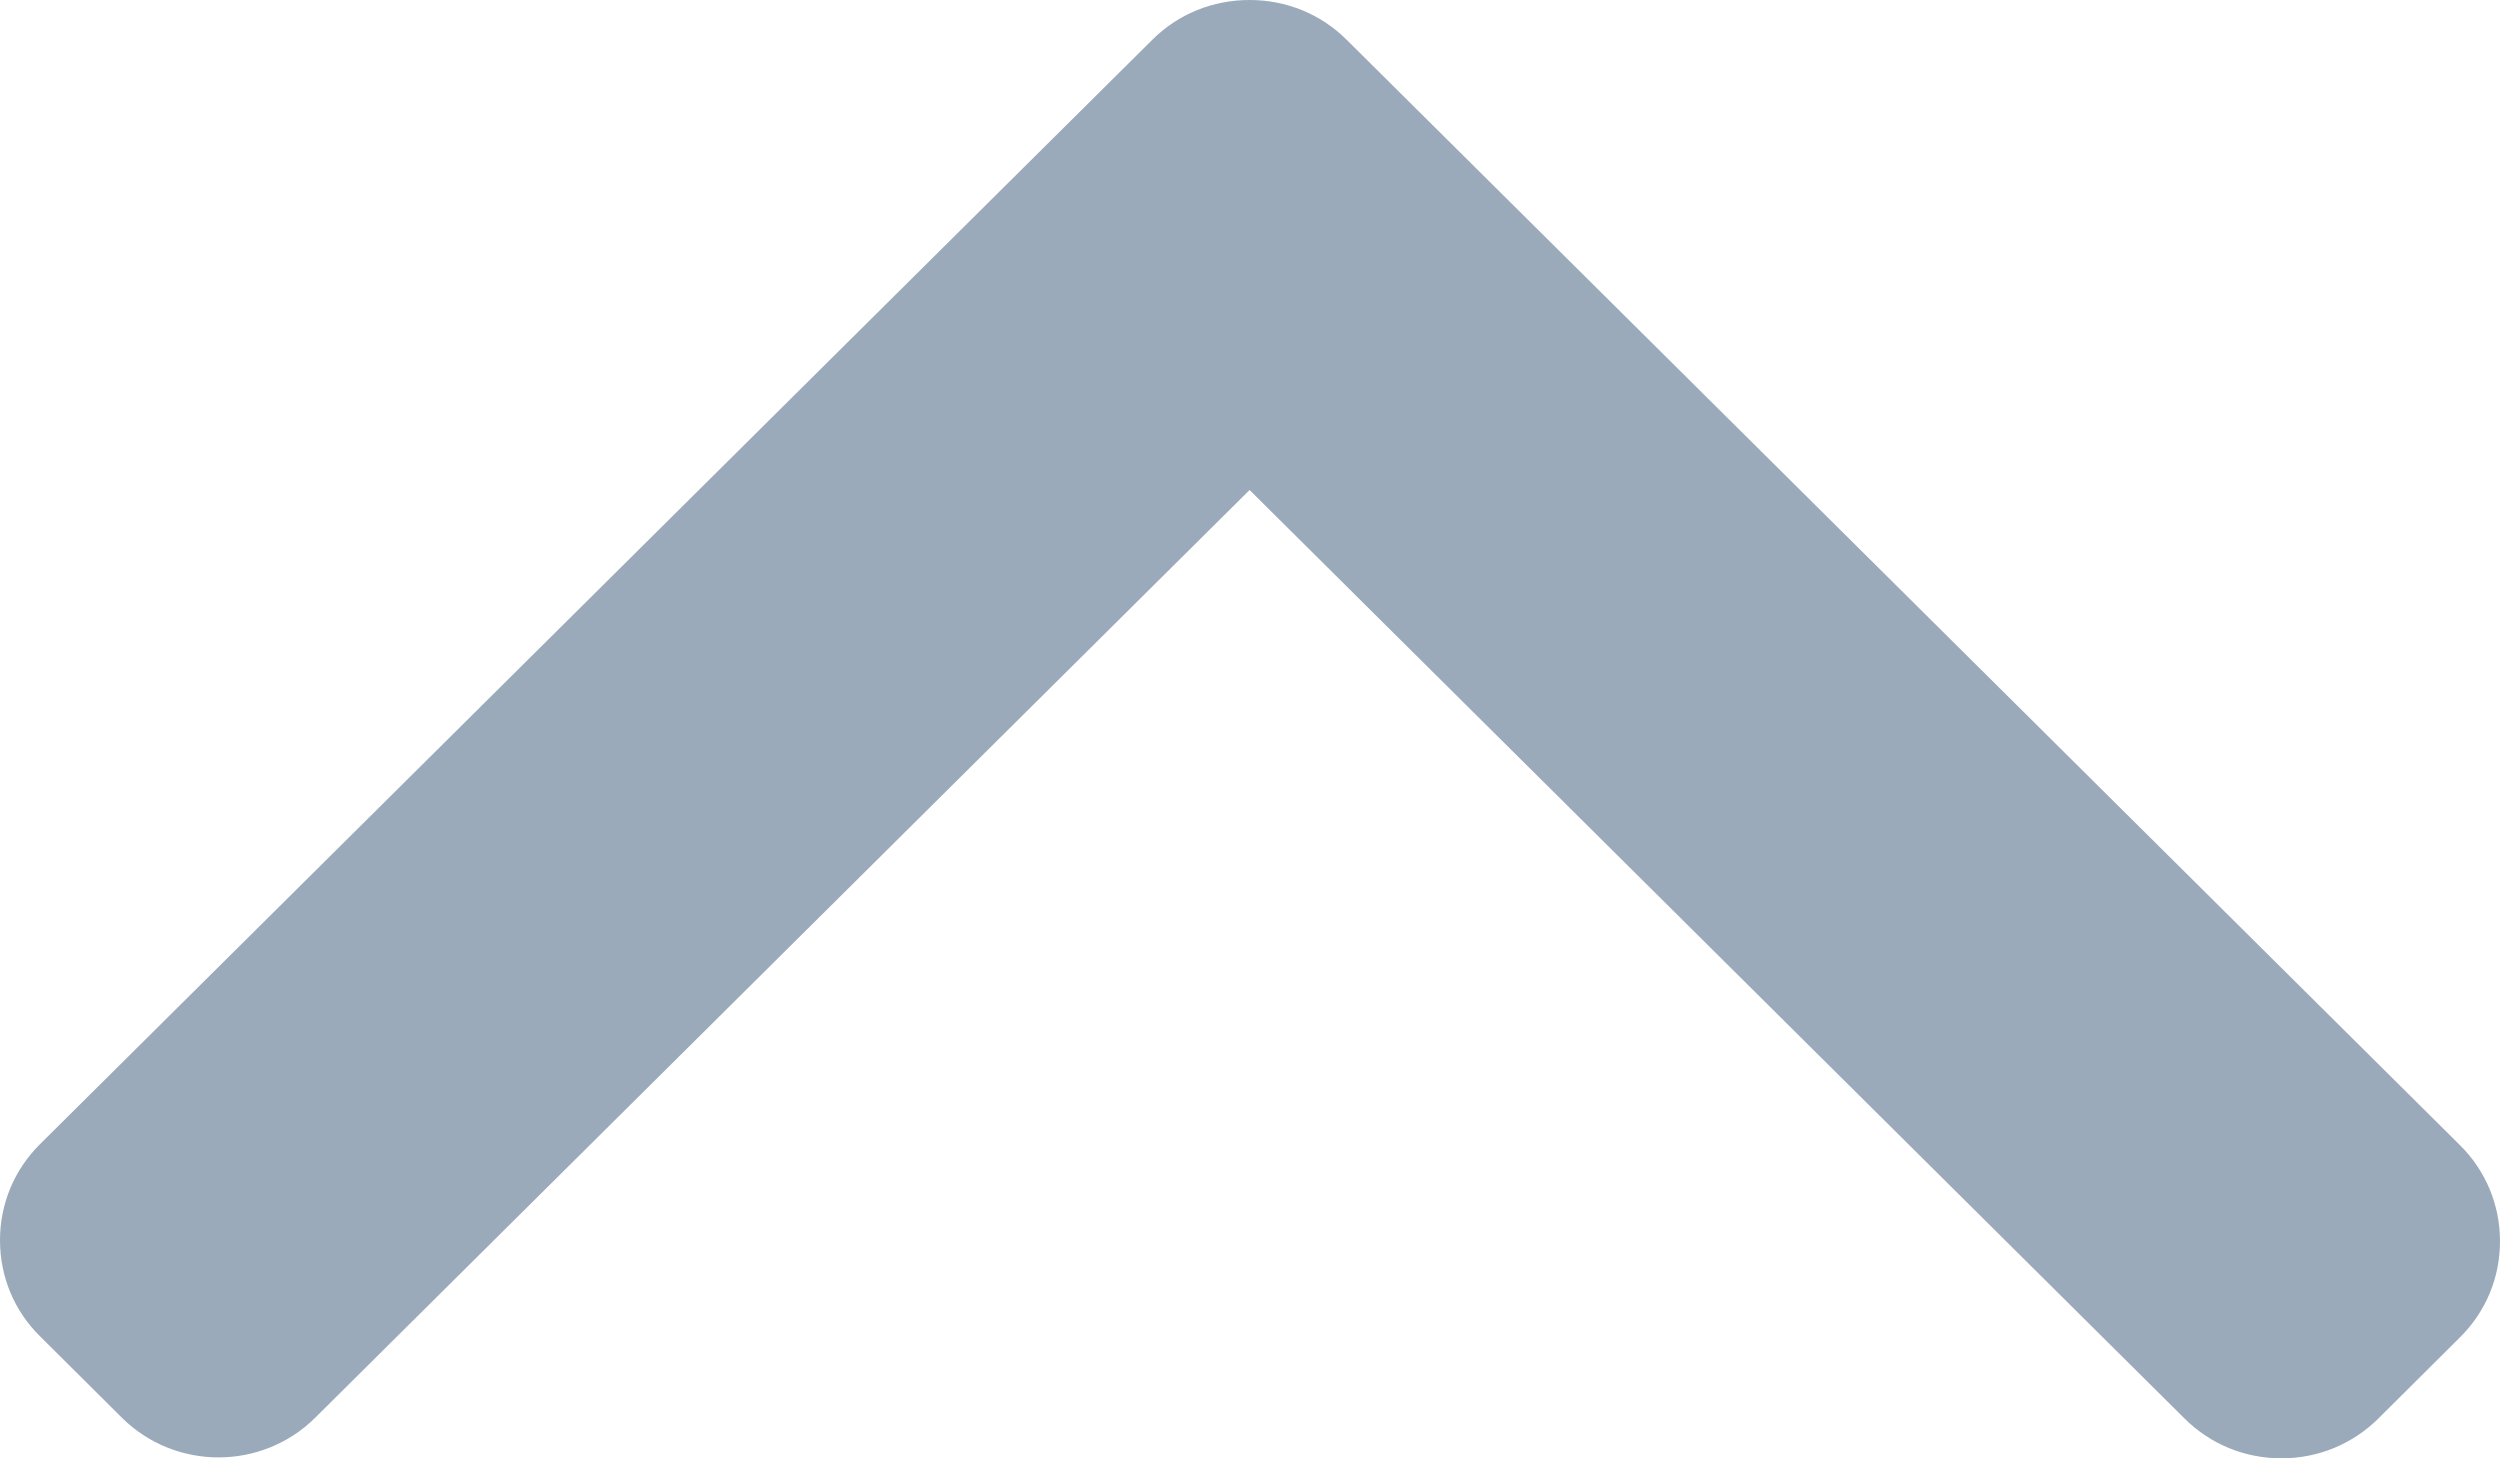 <svg width="12" height="7" viewBox="0 0 12 7" fill="none" xmlns="http://www.w3.org/2000/svg">
<path d="M5.532 0.19L0.192 5.492C0.068 5.615 -4.53349e-08 5.779 -3.88549e-08 5.953C-3.23749e-08 6.128 0.068 6.292 0.192 6.414L0.585 6.805C0.841 7.059 1.257 7.059 1.513 6.805L5.998 2.352L10.487 6.81C10.61 6.932 10.775 7 10.951 7C11.127 7 11.291 6.932 11.415 6.81L11.808 6.419C11.932 6.296 12 6.133 12 5.958C12 5.784 11.932 5.62 11.808 5.497L6.463 0.19C6.339 0.067 6.174 -0 5.998 2.07548e-06C5.821 -0 5.656 0.067 5.532 0.19Z" fill="#9AAABA"/>
</svg>
